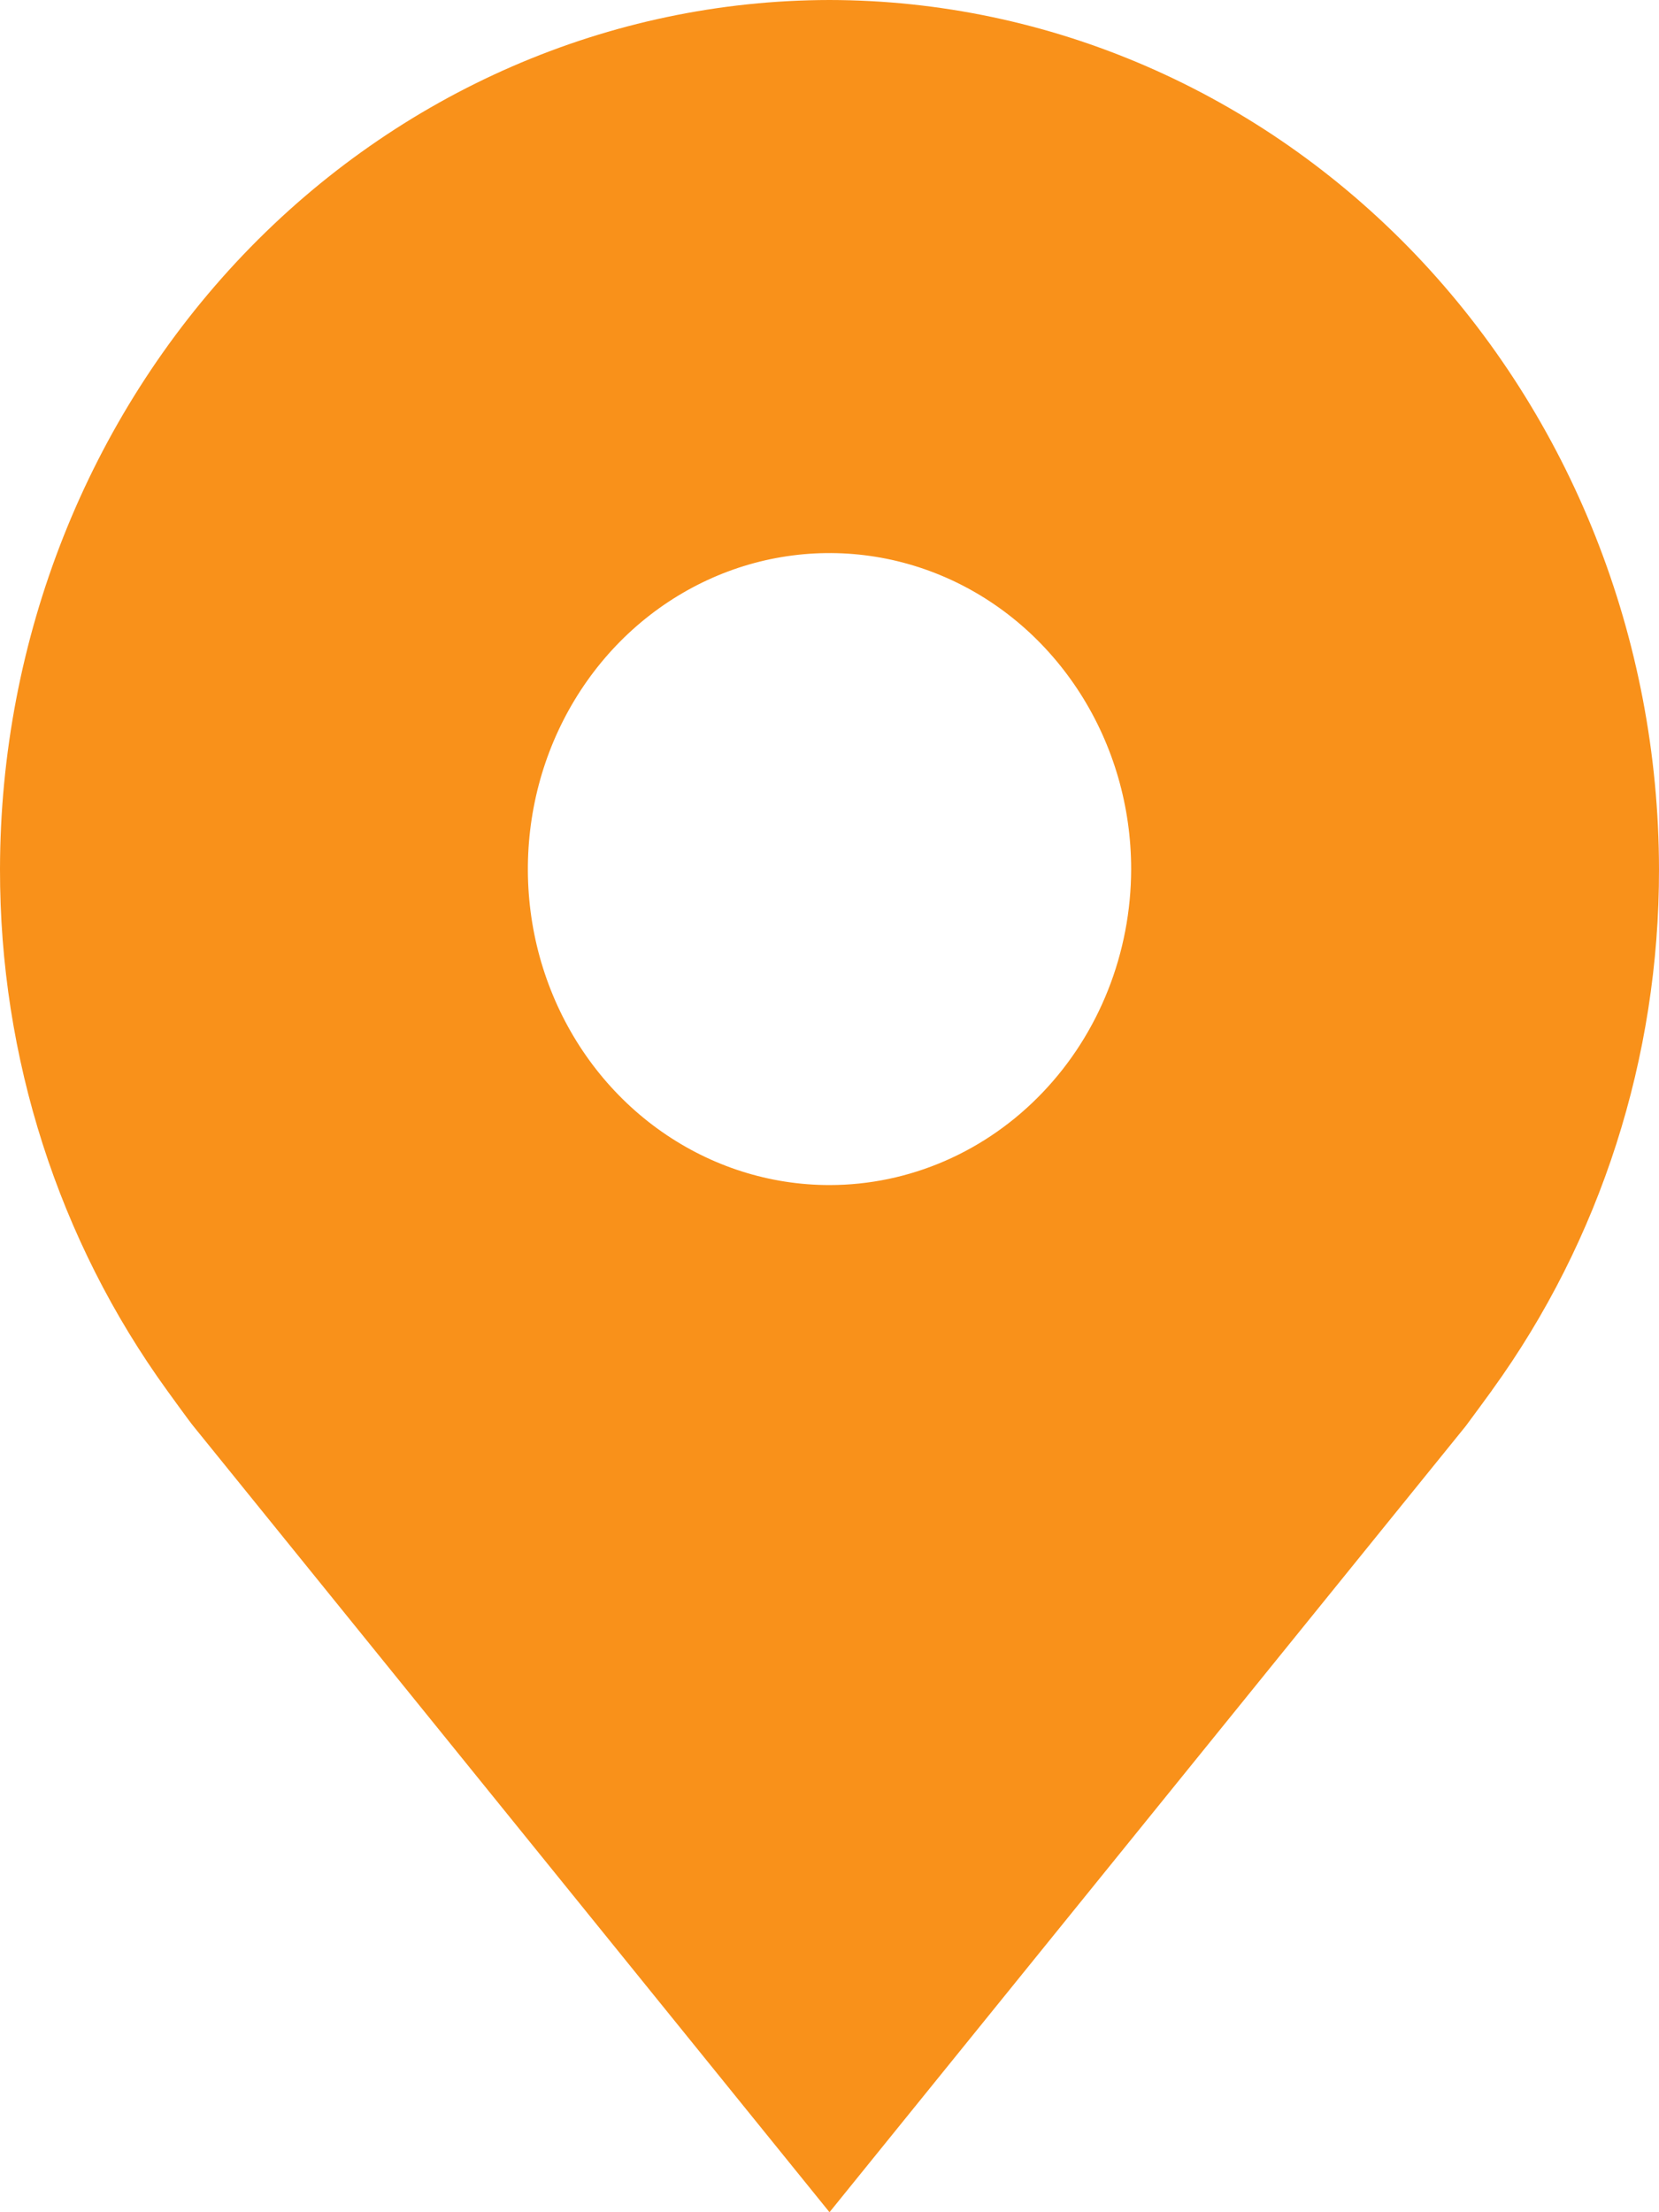 <svg width="12" height="16" viewBox="0 0 12 16" fill="none" xmlns="http://www.w3.org/2000/svg">
<path d="M6 0C4.409 0.002 2.884 0.665 1.759 1.843C0.635 3.022 0.002 4.619 6.38338e-06 6.286C-0.002 7.648 0.423 8.972 1.209 10.057C1.209 10.057 1.372 10.283 1.399 10.315L6 16L10.603 10.313C10.627 10.282 10.791 10.057 10.791 10.057L10.792 10.055C11.577 8.971 12.002 7.647 12 6.286C11.998 4.619 11.365 3.022 10.241 1.843C9.116 0.665 7.591 0.002 6 0V0ZM6 8.571C5.568 8.571 5.147 8.437 4.788 8.186C4.429 7.935 4.149 7.578 3.984 7.16C3.819 6.743 3.776 6.283 3.86 5.84C3.944 5.396 4.152 4.989 4.457 4.669C4.762 4.35 5.151 4.132 5.574 4.044C5.998 3.956 6.436 4.001 6.835 4.174C7.234 4.347 7.574 4.64 7.814 5.016C8.054 5.392 8.182 5.834 8.182 6.286C8.181 6.892 7.951 7.473 7.542 7.901C7.133 8.33 6.578 8.571 6 8.571V8.571Z" fill="#F9911A"/>
</svg>
